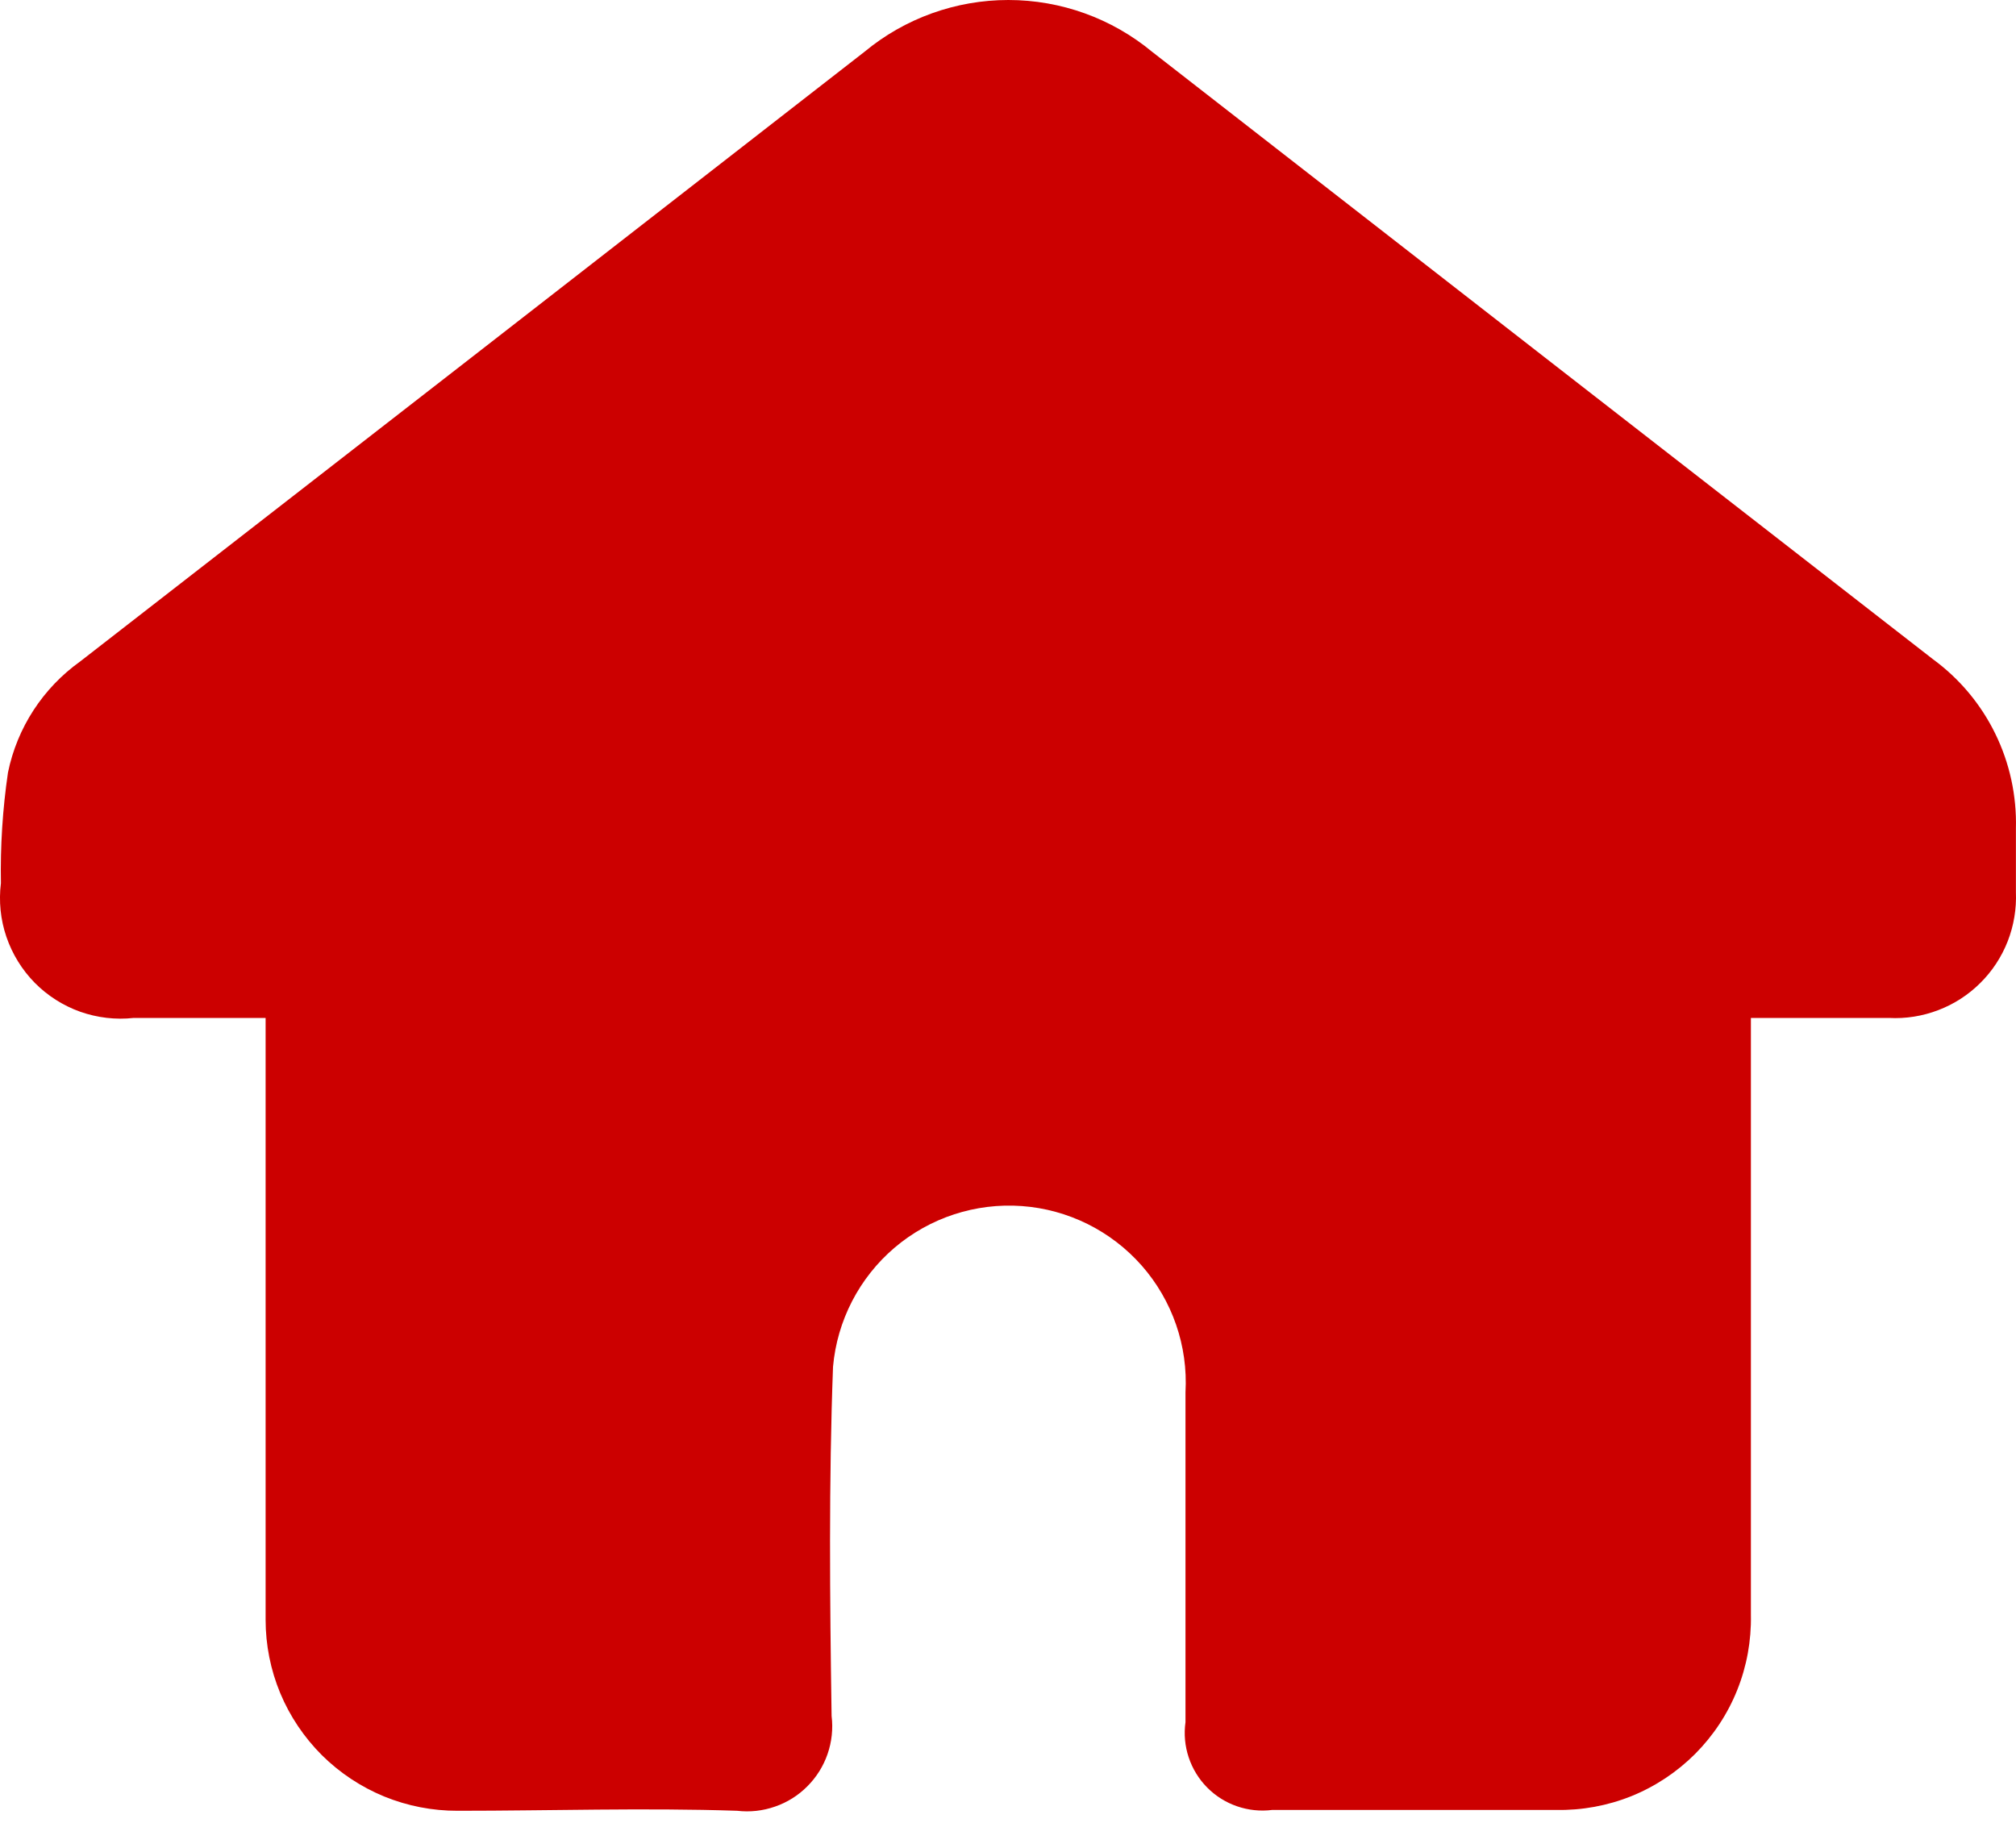<svg width="24" height="22" viewBox="0 0 24 22" fill="none" xmlns="http://www.w3.org/2000/svg">
<path d="M23.999 10.621C24.007 10.821 23.974 11.021 23.901 11.208C23.828 11.394 23.717 11.564 23.574 11.705C23.432 11.846 23.262 11.956 23.075 12.027C22.887 12.099 22.687 12.131 22.487 12.12H20.844V19.228C20.85 19.535 20.795 19.839 20.681 20.123C20.567 20.408 20.396 20.666 20.18 20.883C19.963 21.1 19.705 21.271 19.421 21.386C19.137 21.5 18.832 21.556 18.526 21.55H15.146C15.005 21.568 14.862 21.553 14.728 21.507C14.593 21.461 14.471 21.384 14.371 21.283C14.271 21.182 14.196 21.059 14.151 20.924C14.106 20.789 14.093 20.645 14.113 20.505V16.577C14.144 16.026 13.957 15.485 13.593 15.07C13.228 14.655 12.715 14.4 12.165 14.36C11.614 14.32 11.07 14.498 10.649 14.856C10.229 15.214 9.966 15.723 9.917 16.273C9.866 17.631 9.879 19.046 9.9 20.432C9.919 20.584 9.902 20.739 9.852 20.884C9.802 21.029 9.72 21.16 9.611 21.269C9.503 21.378 9.372 21.46 9.227 21.51C9.082 21.561 8.928 21.578 8.775 21.56C7.667 21.523 6.556 21.56 5.448 21.56C5.148 21.561 4.851 21.503 4.574 21.39C4.297 21.276 4.045 21.109 3.832 20.898C3.62 20.686 3.451 20.435 3.336 20.159C3.221 19.882 3.162 19.585 3.162 19.285V12.12H1.592C1.377 12.144 1.159 12.118 0.954 12.046C0.75 11.973 0.565 11.855 0.413 11.701C0.261 11.546 0.146 11.359 0.076 11.154C0.006 10.949 -0.016 10.73 0.011 10.515C0.003 10.075 0.031 9.634 0.095 9.198C0.204 8.665 0.511 8.193 0.954 7.876C4.067 5.458 7.18 3.039 10.291 0.617C10.772 0.218 11.378 0 12.004 0C12.629 0 13.235 0.218 13.716 0.617C16.813 3.029 19.911 5.439 23.01 7.848C23.326 8.079 23.581 8.383 23.753 8.735C23.925 9.086 24.009 9.474 23.999 9.865V10.621Z" fill="#CC0000"/>
</svg>
